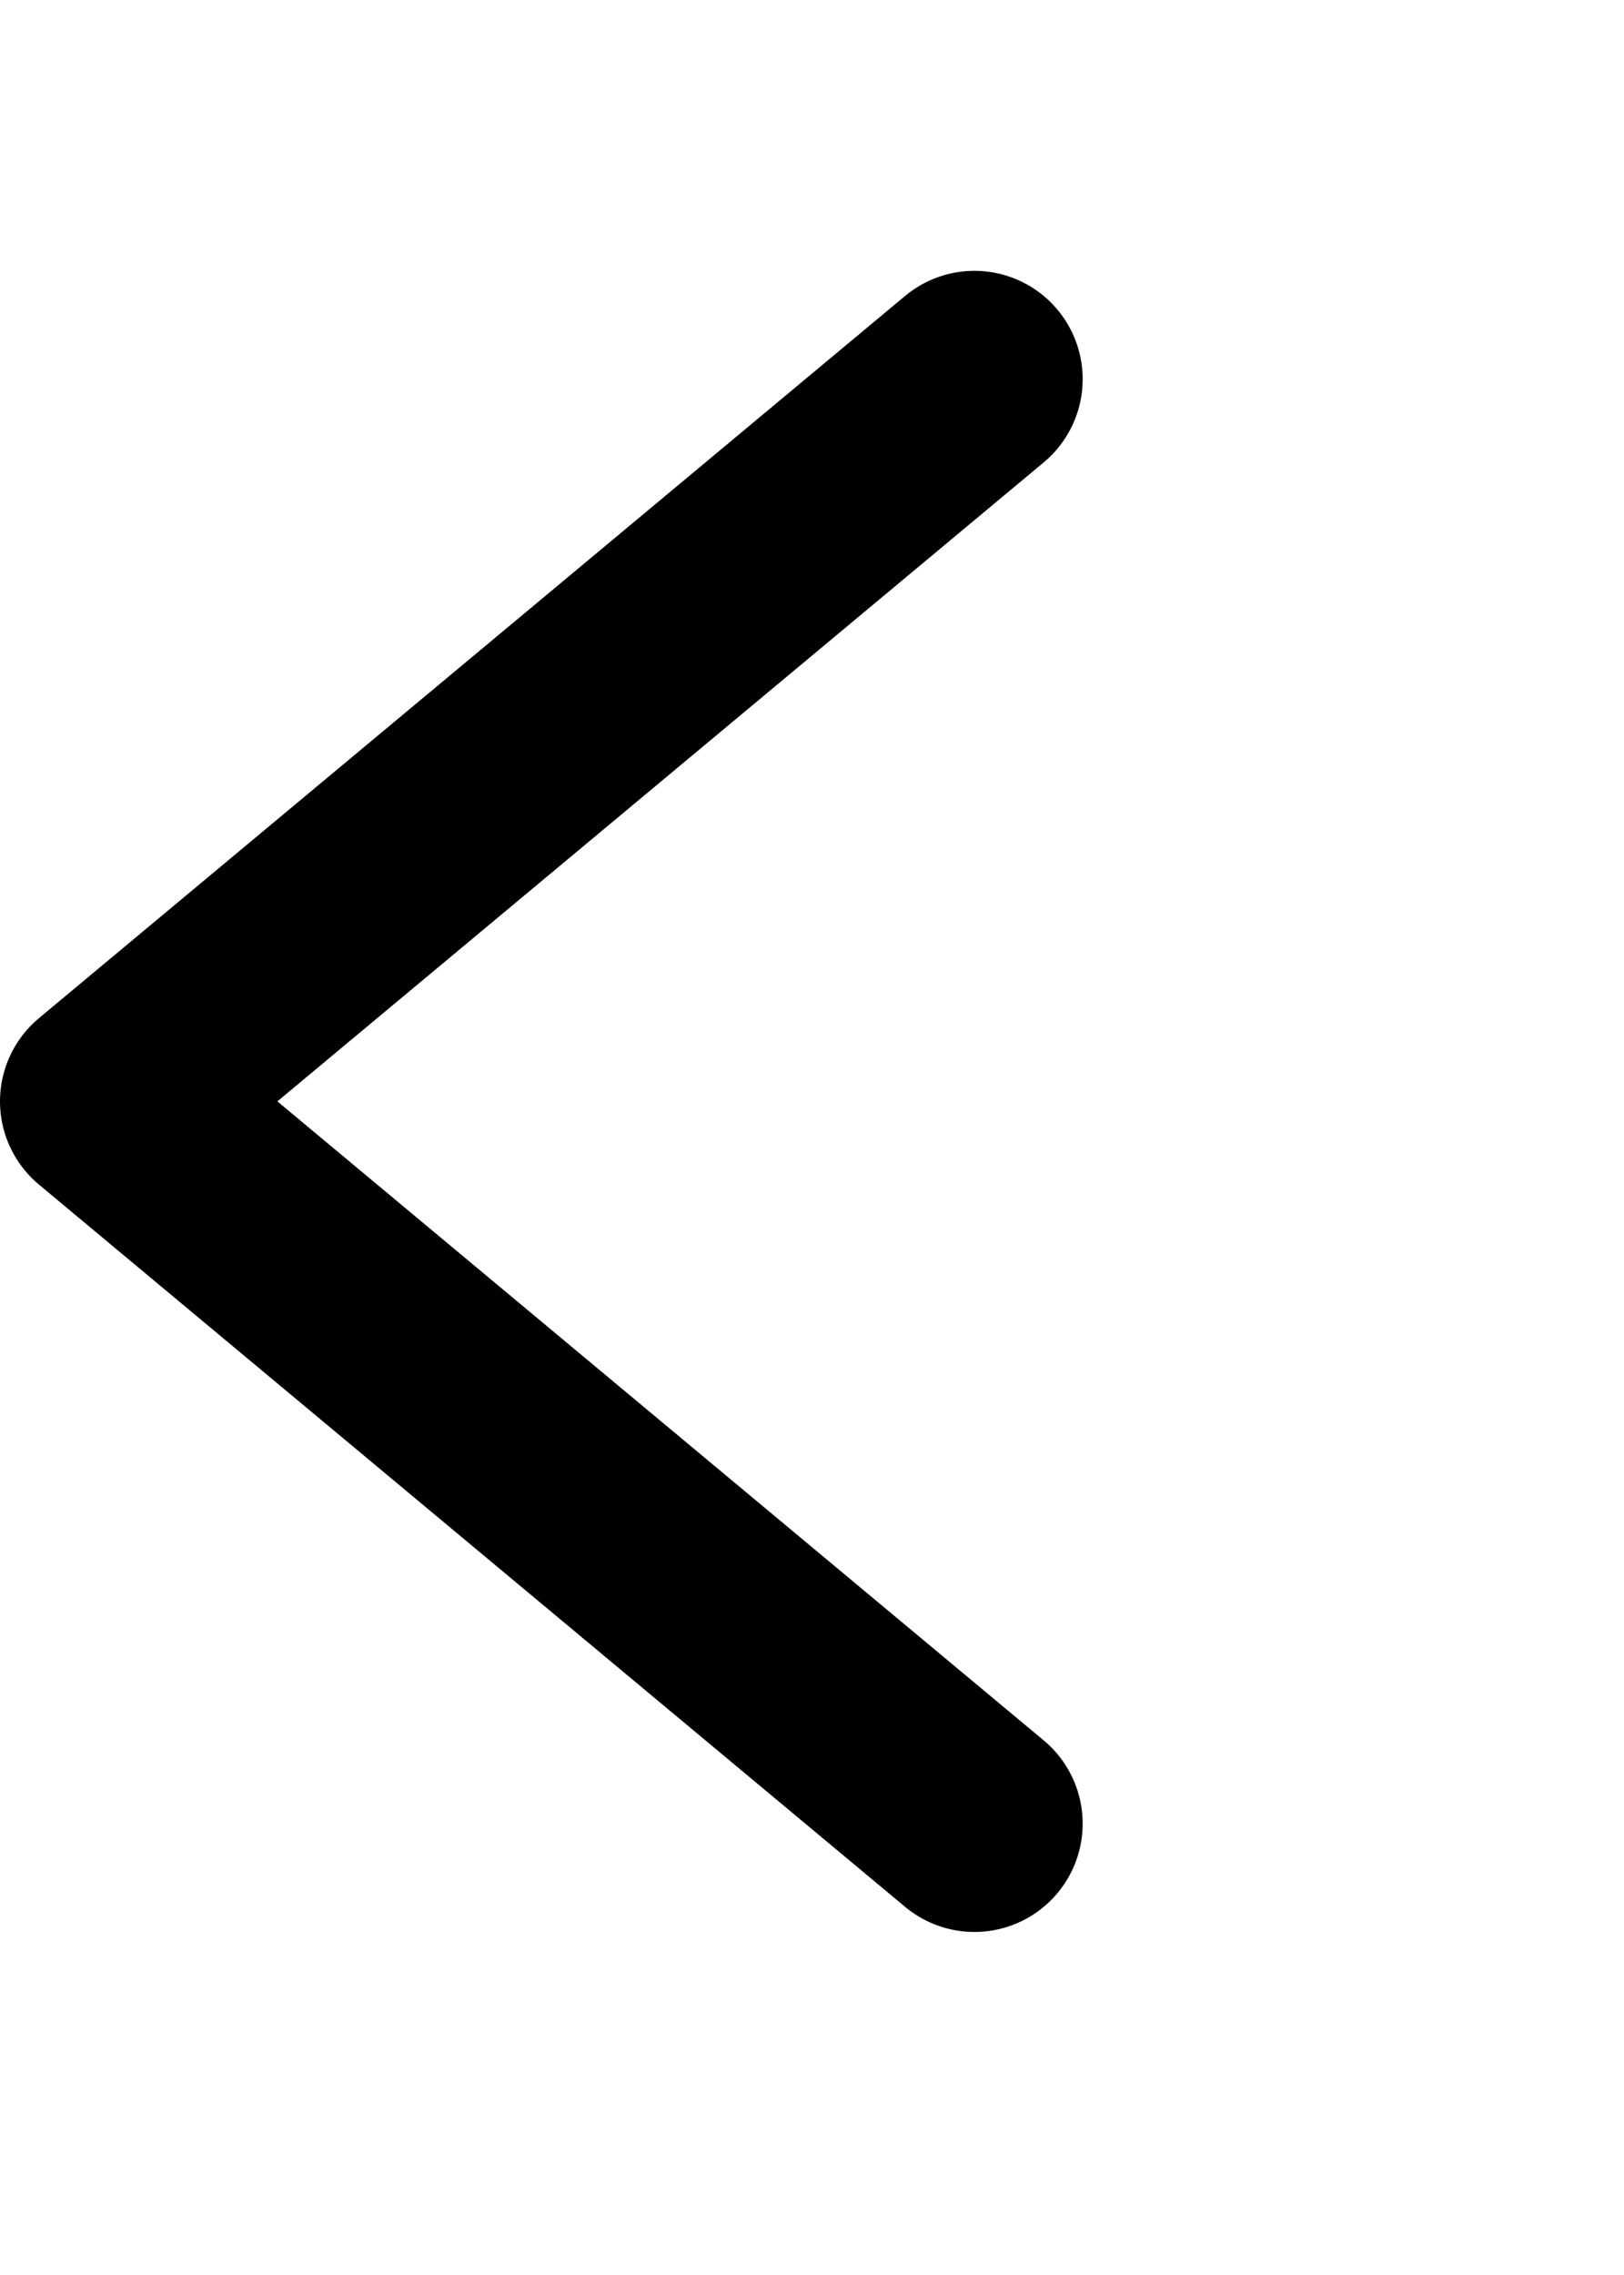 <svg width="30" height="42" viewBox="0 0 30 42" fill="none" xmlns="http://www.w3.org/2000/svg">
<path d="M18 7L2 20.333L18 33.667" stroke="black" stroke-width="4" stroke-linecap="round" stroke-linejoin="round"/>
</svg>
